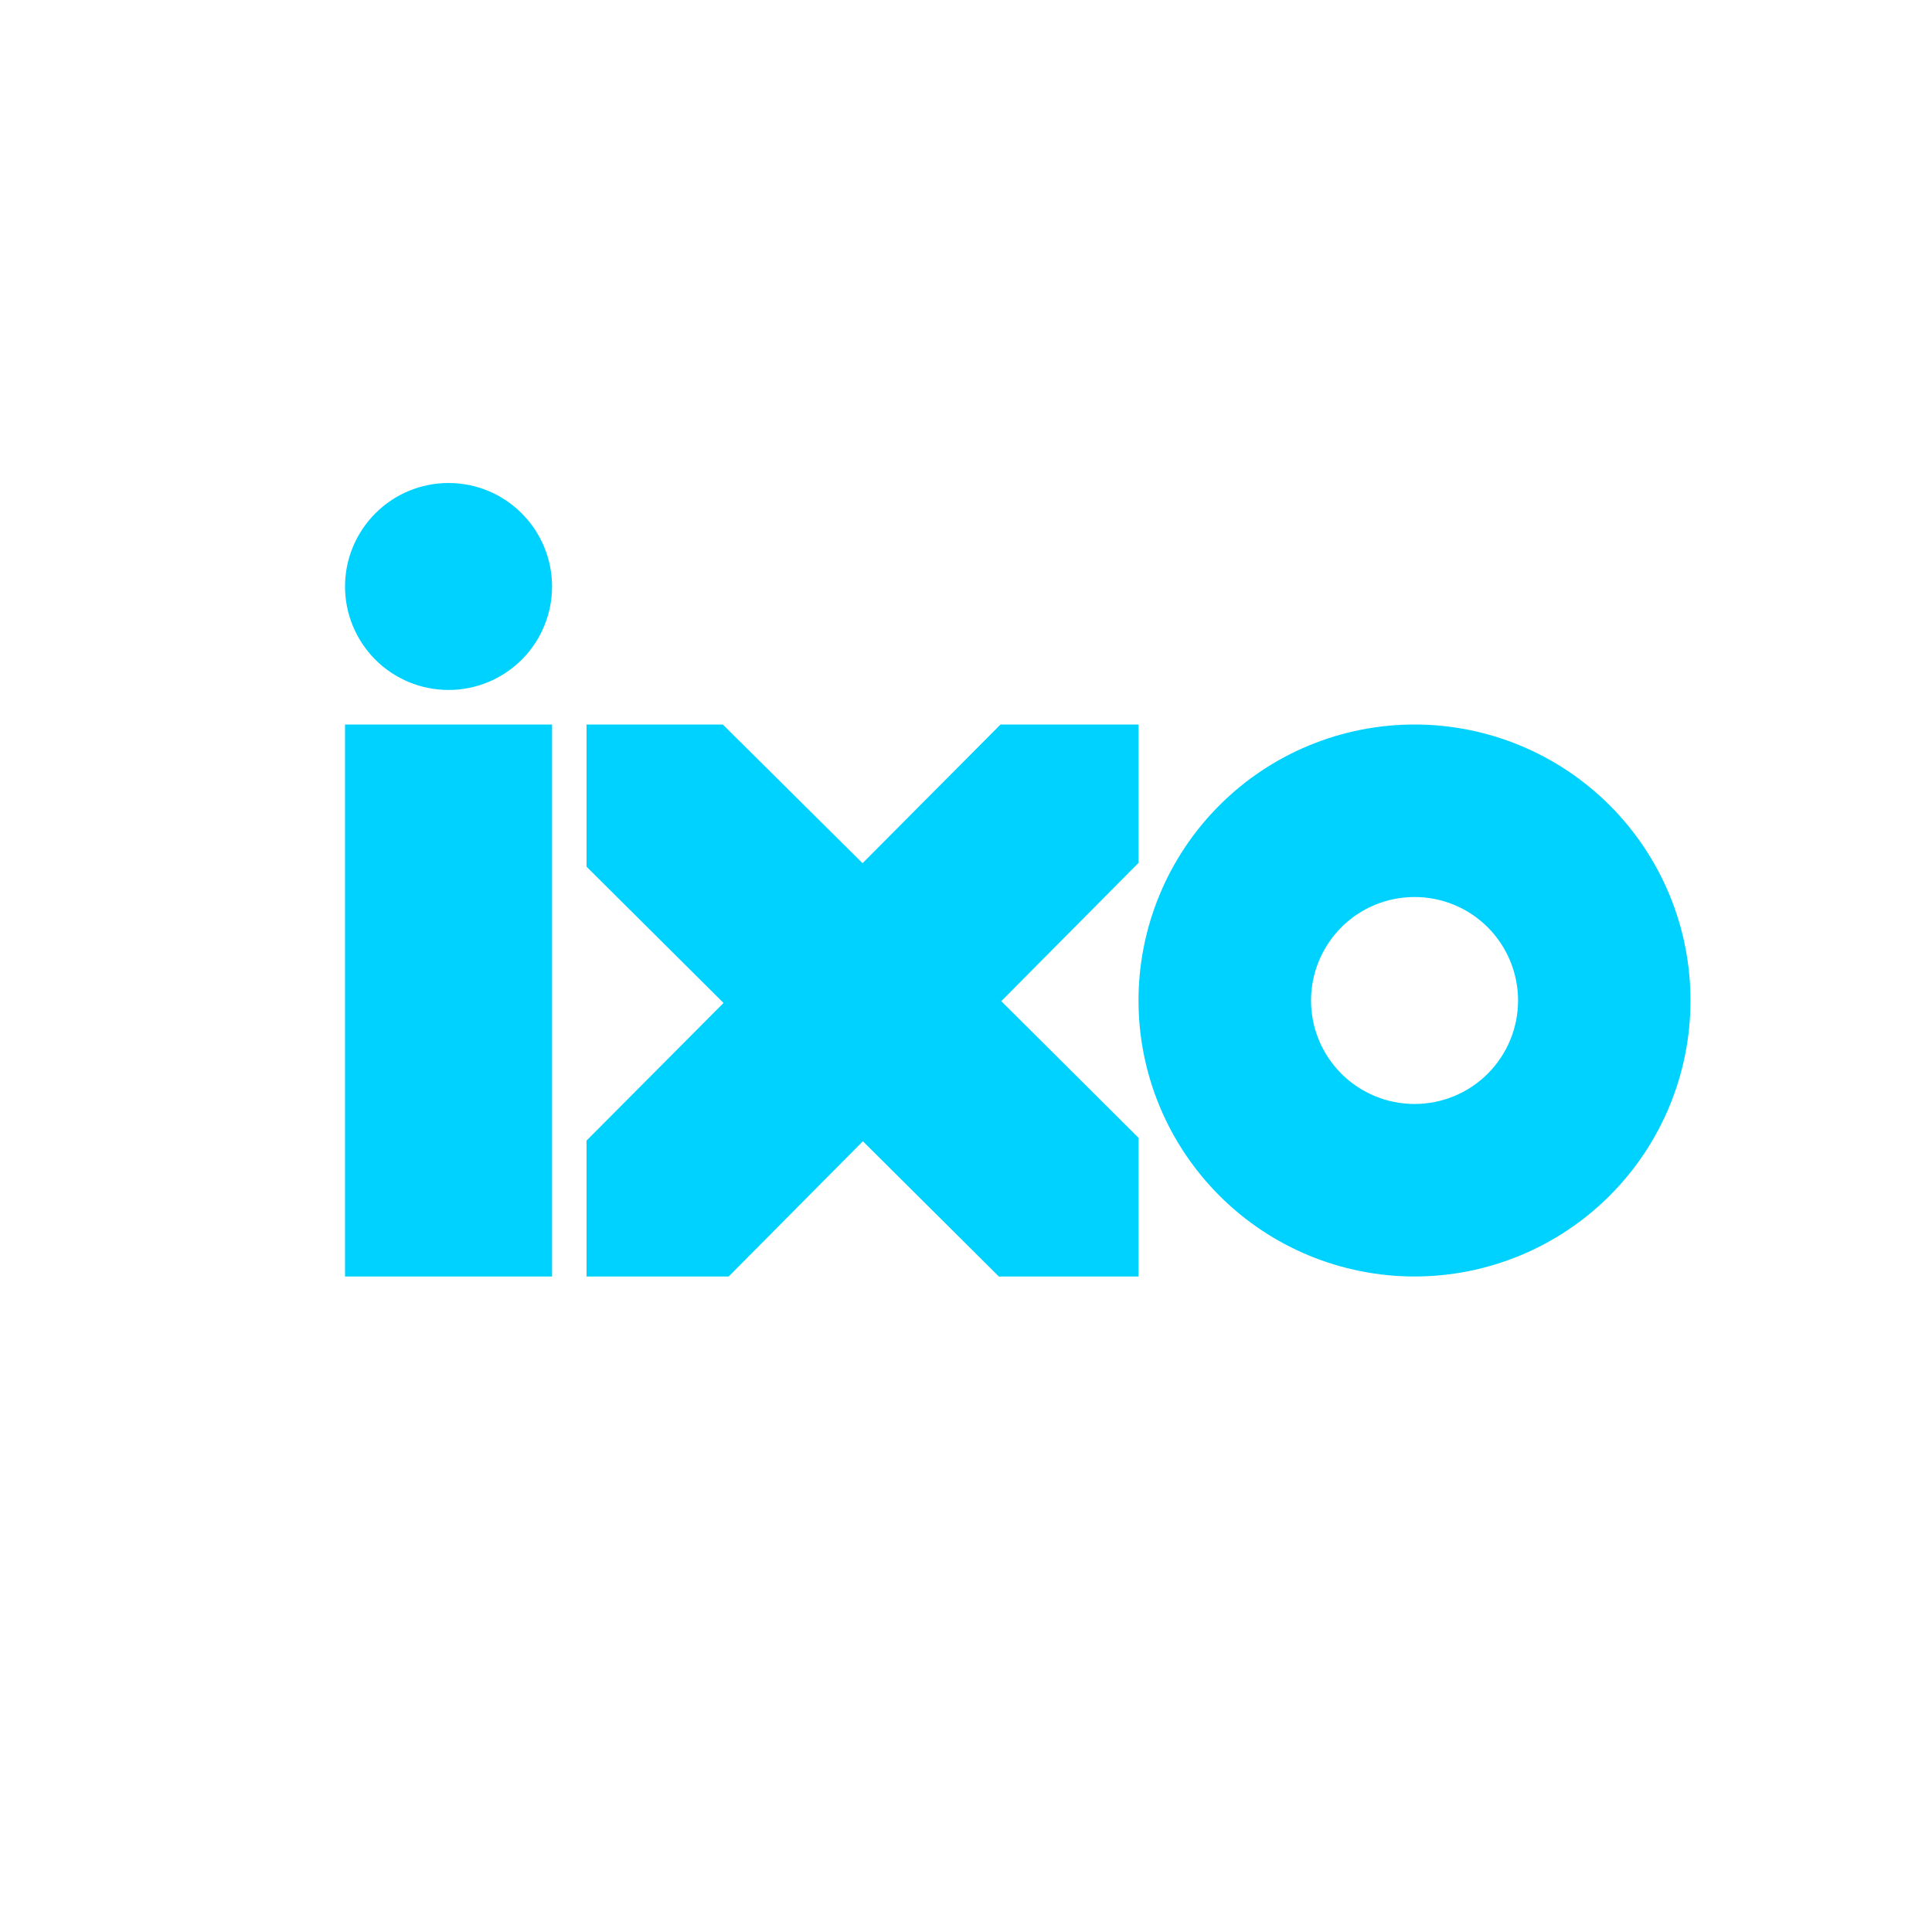 <svg width="24" height="24" viewBox="0 0 24 24" fill="none" xmlns="http://www.w3.org/2000/svg">
<path fill-rule="evenodd" clip-rule="evenodd" d="M5.572 8.571C5.913 8.571 6.24 8.436 6.481 8.195C6.722 7.954 6.858 7.627 6.858 7.286C6.858 6.945 6.722 6.618 6.481 6.377C6.24 6.135 5.913 6 5.572 6C5.231 6 4.904 6.135 4.663 6.377C4.422 6.618 4.286 6.945 4.286 7.286C4.286 7.627 4.422 7.954 4.663 8.195C4.904 8.436 5.231 8.571 5.572 8.571ZM6.858 9H4.286V15.857H6.858V9ZM7.286 10.766V9H8.979L10.715 10.723L12.429 9H14.143V10.719L12.438 12.437L14.143 14.134V15.857H12.408L10.719 14.177L9.052 15.857H7.286V14.169L8.988 12.459L7.286 10.766ZM21 12.429C21 13.338 20.639 14.21 19.996 14.853C19.353 15.496 18.481 15.857 17.572 15.857C16.663 15.857 15.79 15.496 15.148 14.853C14.505 14.21 14.143 13.338 14.143 12.429C14.143 11.519 14.505 10.647 15.148 10.004C15.79 9.361 16.663 9 17.572 9C18.481 9 19.353 9.361 19.996 10.004C20.639 10.647 21 11.519 21 12.429ZM18.858 12.429C18.858 12.77 18.722 13.097 18.481 13.338C18.24 13.579 17.913 13.714 17.572 13.714C17.231 13.714 16.904 13.579 16.663 13.338C16.422 13.097 16.286 12.77 16.286 12.429C16.286 12.088 16.422 11.761 16.663 11.519C16.904 11.278 17.231 11.143 17.572 11.143C17.913 11.143 18.24 11.278 18.481 11.519C18.722 11.761 18.858 12.088 18.858 12.429Z" fill="#00D2FF"/>
</svg>
